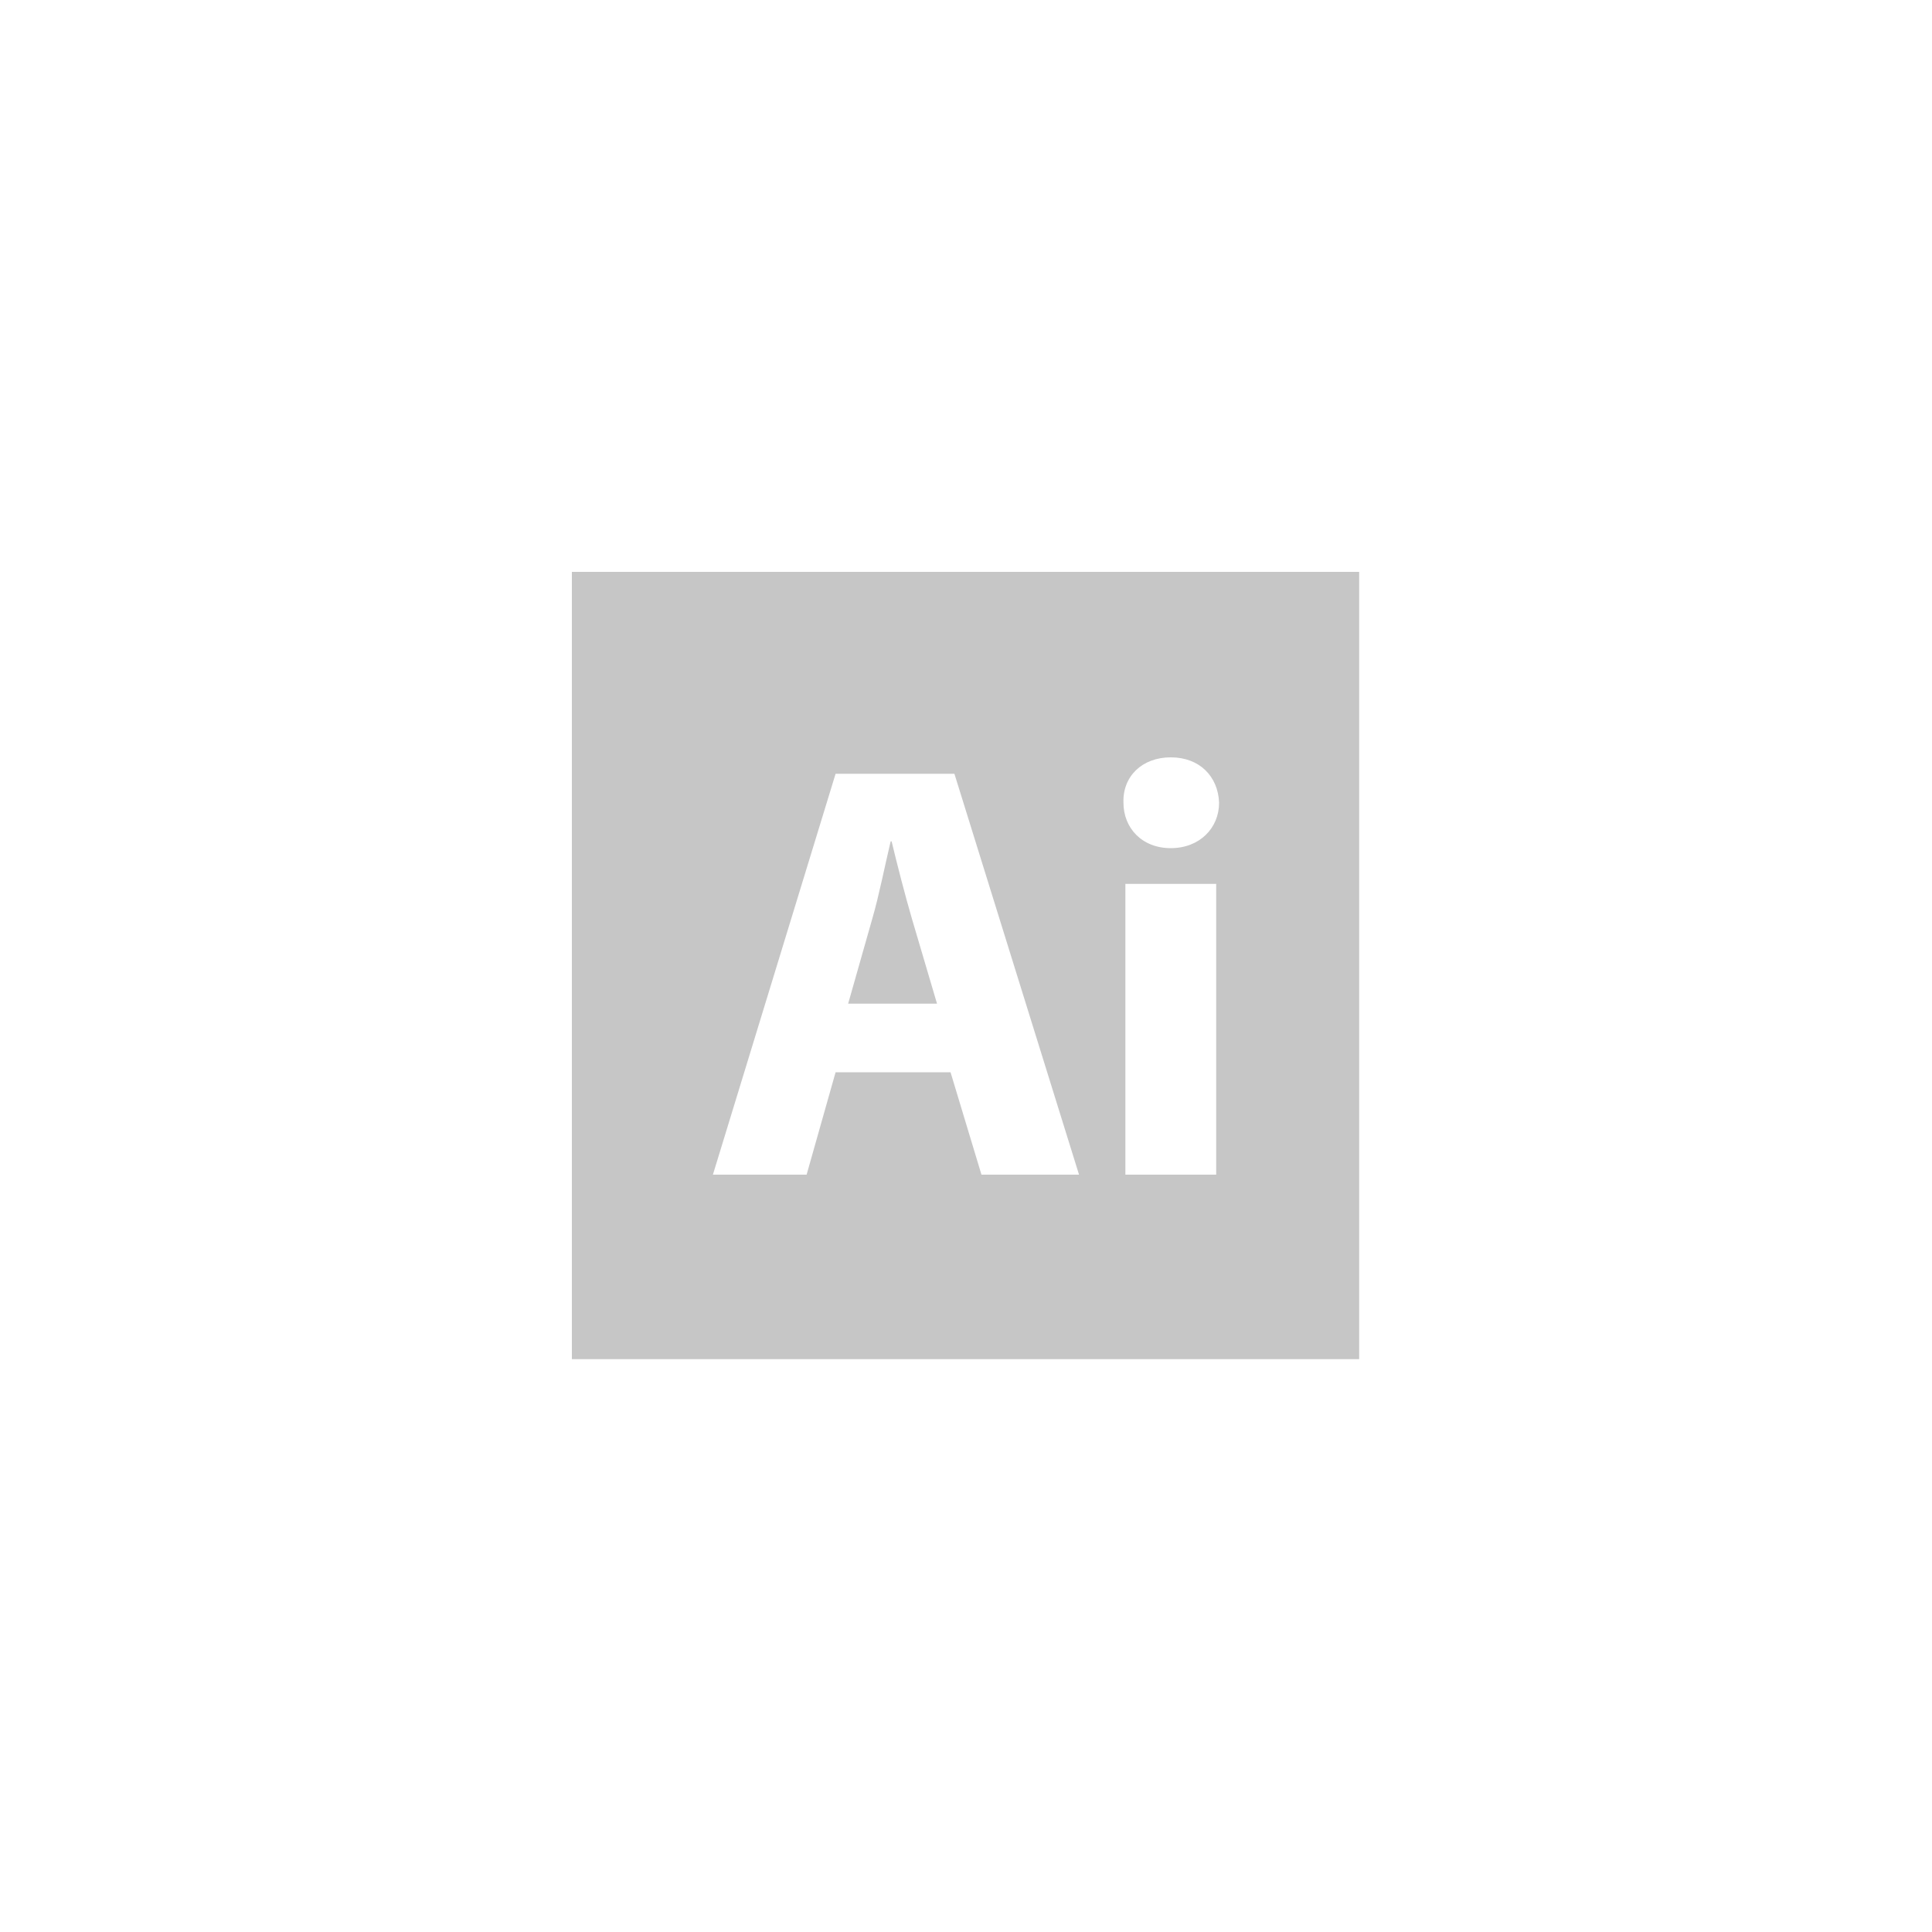 <?xml version="1.0" encoding="utf-8"?>
<!-- Generator: Adobe Illustrator 19.1.0, SVG Export Plug-In . SVG Version: 6.00 Build 0)  -->
<svg version="1.1" id="Capa_1" xmlns="http://www.w3.org/2000/svg" xmlns:xlink="http://www.w3.org/1999/xlink" x="0px" y="0px"
	 viewBox="0 0 200 200" style="enable-background:new 0 0 200 200;" xml:space="preserve">
<style type="text/css">
	.st0{fill:#C6C6C6;}
	.st1{fill-rule:evenodd;clip-rule:evenodd;fill:#E2E2E2;}
	.st2{clip-path:url(#SVGID_2_);}
	.st3{clip-path:url(#SVGID_4_);fill:#C6C6C6;}
	.st4{fill:#FDFDFD;}
	.st5{fill:#FCFCFC;}
	.st6{fill:#E2E2E2;}
	.st7{fill:#FFFFFF;}
	.st8{fill:#EBEBEB;}
	.st9{fill:url(#SVGID_5_);}
	.st10{fill-rule:evenodd;clip-rule:evenodd;fill:#C6C6C6;}
	.st11{fill:none;stroke:#C6C6C6;stroke-width:5;stroke-miterlimit:10;}
</style>
<g>
	<g>
		<path class="st0" d="M92.3,87.1h-0.1c-0.6,2.5-1.2,5.6-1.9,8l-2.5,8.8H97l-2.6-8.8C93.7,92.7,92.9,89.6,92.3,87.1z"/>
		<path class="st0" d="M140.8,59.2H59.2v81.5h81.5V59.2z M101.6,121.6L98.4,111H86.5l-3,10.6h-9.7l12.7-41.5h12.3l12.9,41.5H101.6z
			 M125.9,121.6h-9.4V91.5h9.4V121.6z M121.2,87.8c-3,0-4.9-2.1-4.9-4.7c-0.1-2.7,1.9-4.7,4.9-4.7c3,0,4.9,2,5,4.7
			C126.2,85.7,124.2,87.8,121.2,87.8z"/>
	</g>
</g>
</svg>
